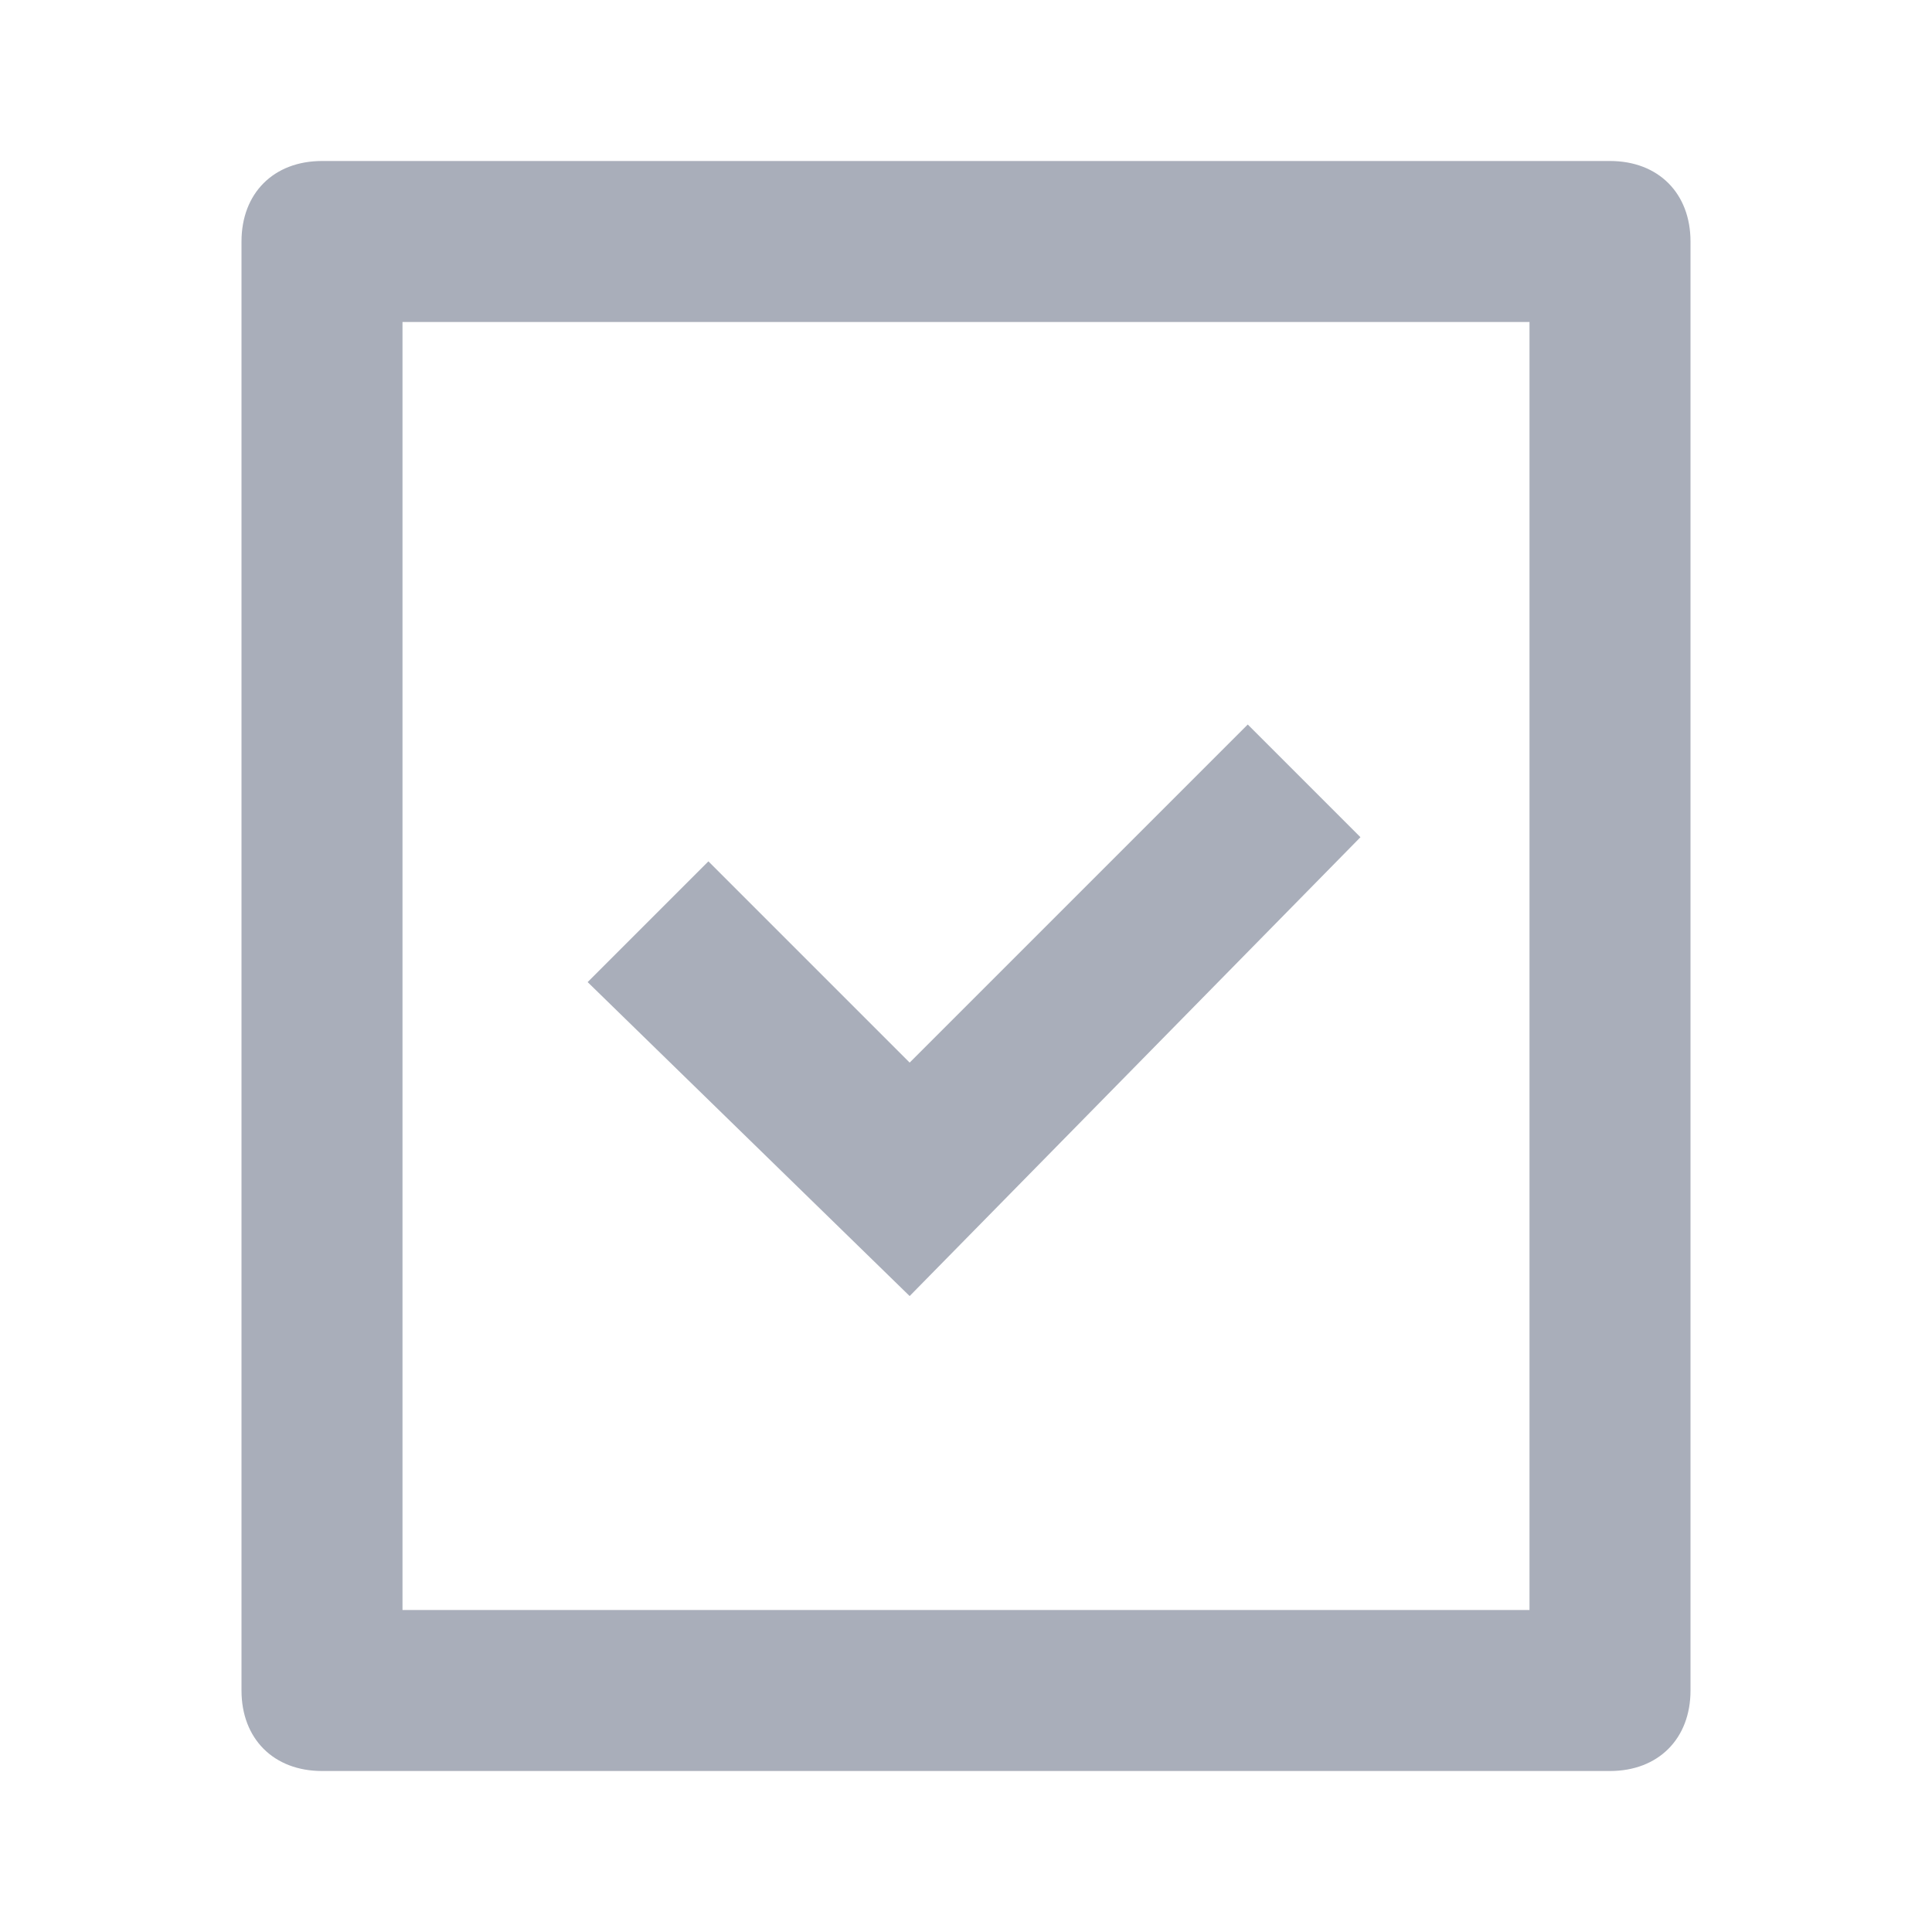 <?xml version="1.0" standalone="no"?><!DOCTYPE svg PUBLIC "-//W3C//DTD SVG 1.1//EN" "http://www.w3.org/Graphics/SVG/1.1/DTD/svg11.dtd"><svg t="1723045680506" class="icon" viewBox="0 0 1024 1024" version="1.1" xmlns="http://www.w3.org/2000/svg" p-id="2659" xmlns:xlink="http://www.w3.org/1999/xlink" width="512" height="512"><path d="M721.067 443.733L661.333 384l-179.2 179.2-106.667-106.667-64 64 170.667 166.4z" fill="#a9aeba" p-id="2660"></path><path d="M853.333 85.333H170.667c-25.6 0-42.667 17.067-42.667 42.667v768c0 25.6 17.067 42.667 42.667 42.667h682.667c25.6 0 42.667-17.067 42.667-42.667V128c0-25.6-17.067-42.667-42.667-42.667z m-42.667 768H213.333V170.667h597.333v682.667z" fill="#a9aeba" p-id="2661"></path></svg>
